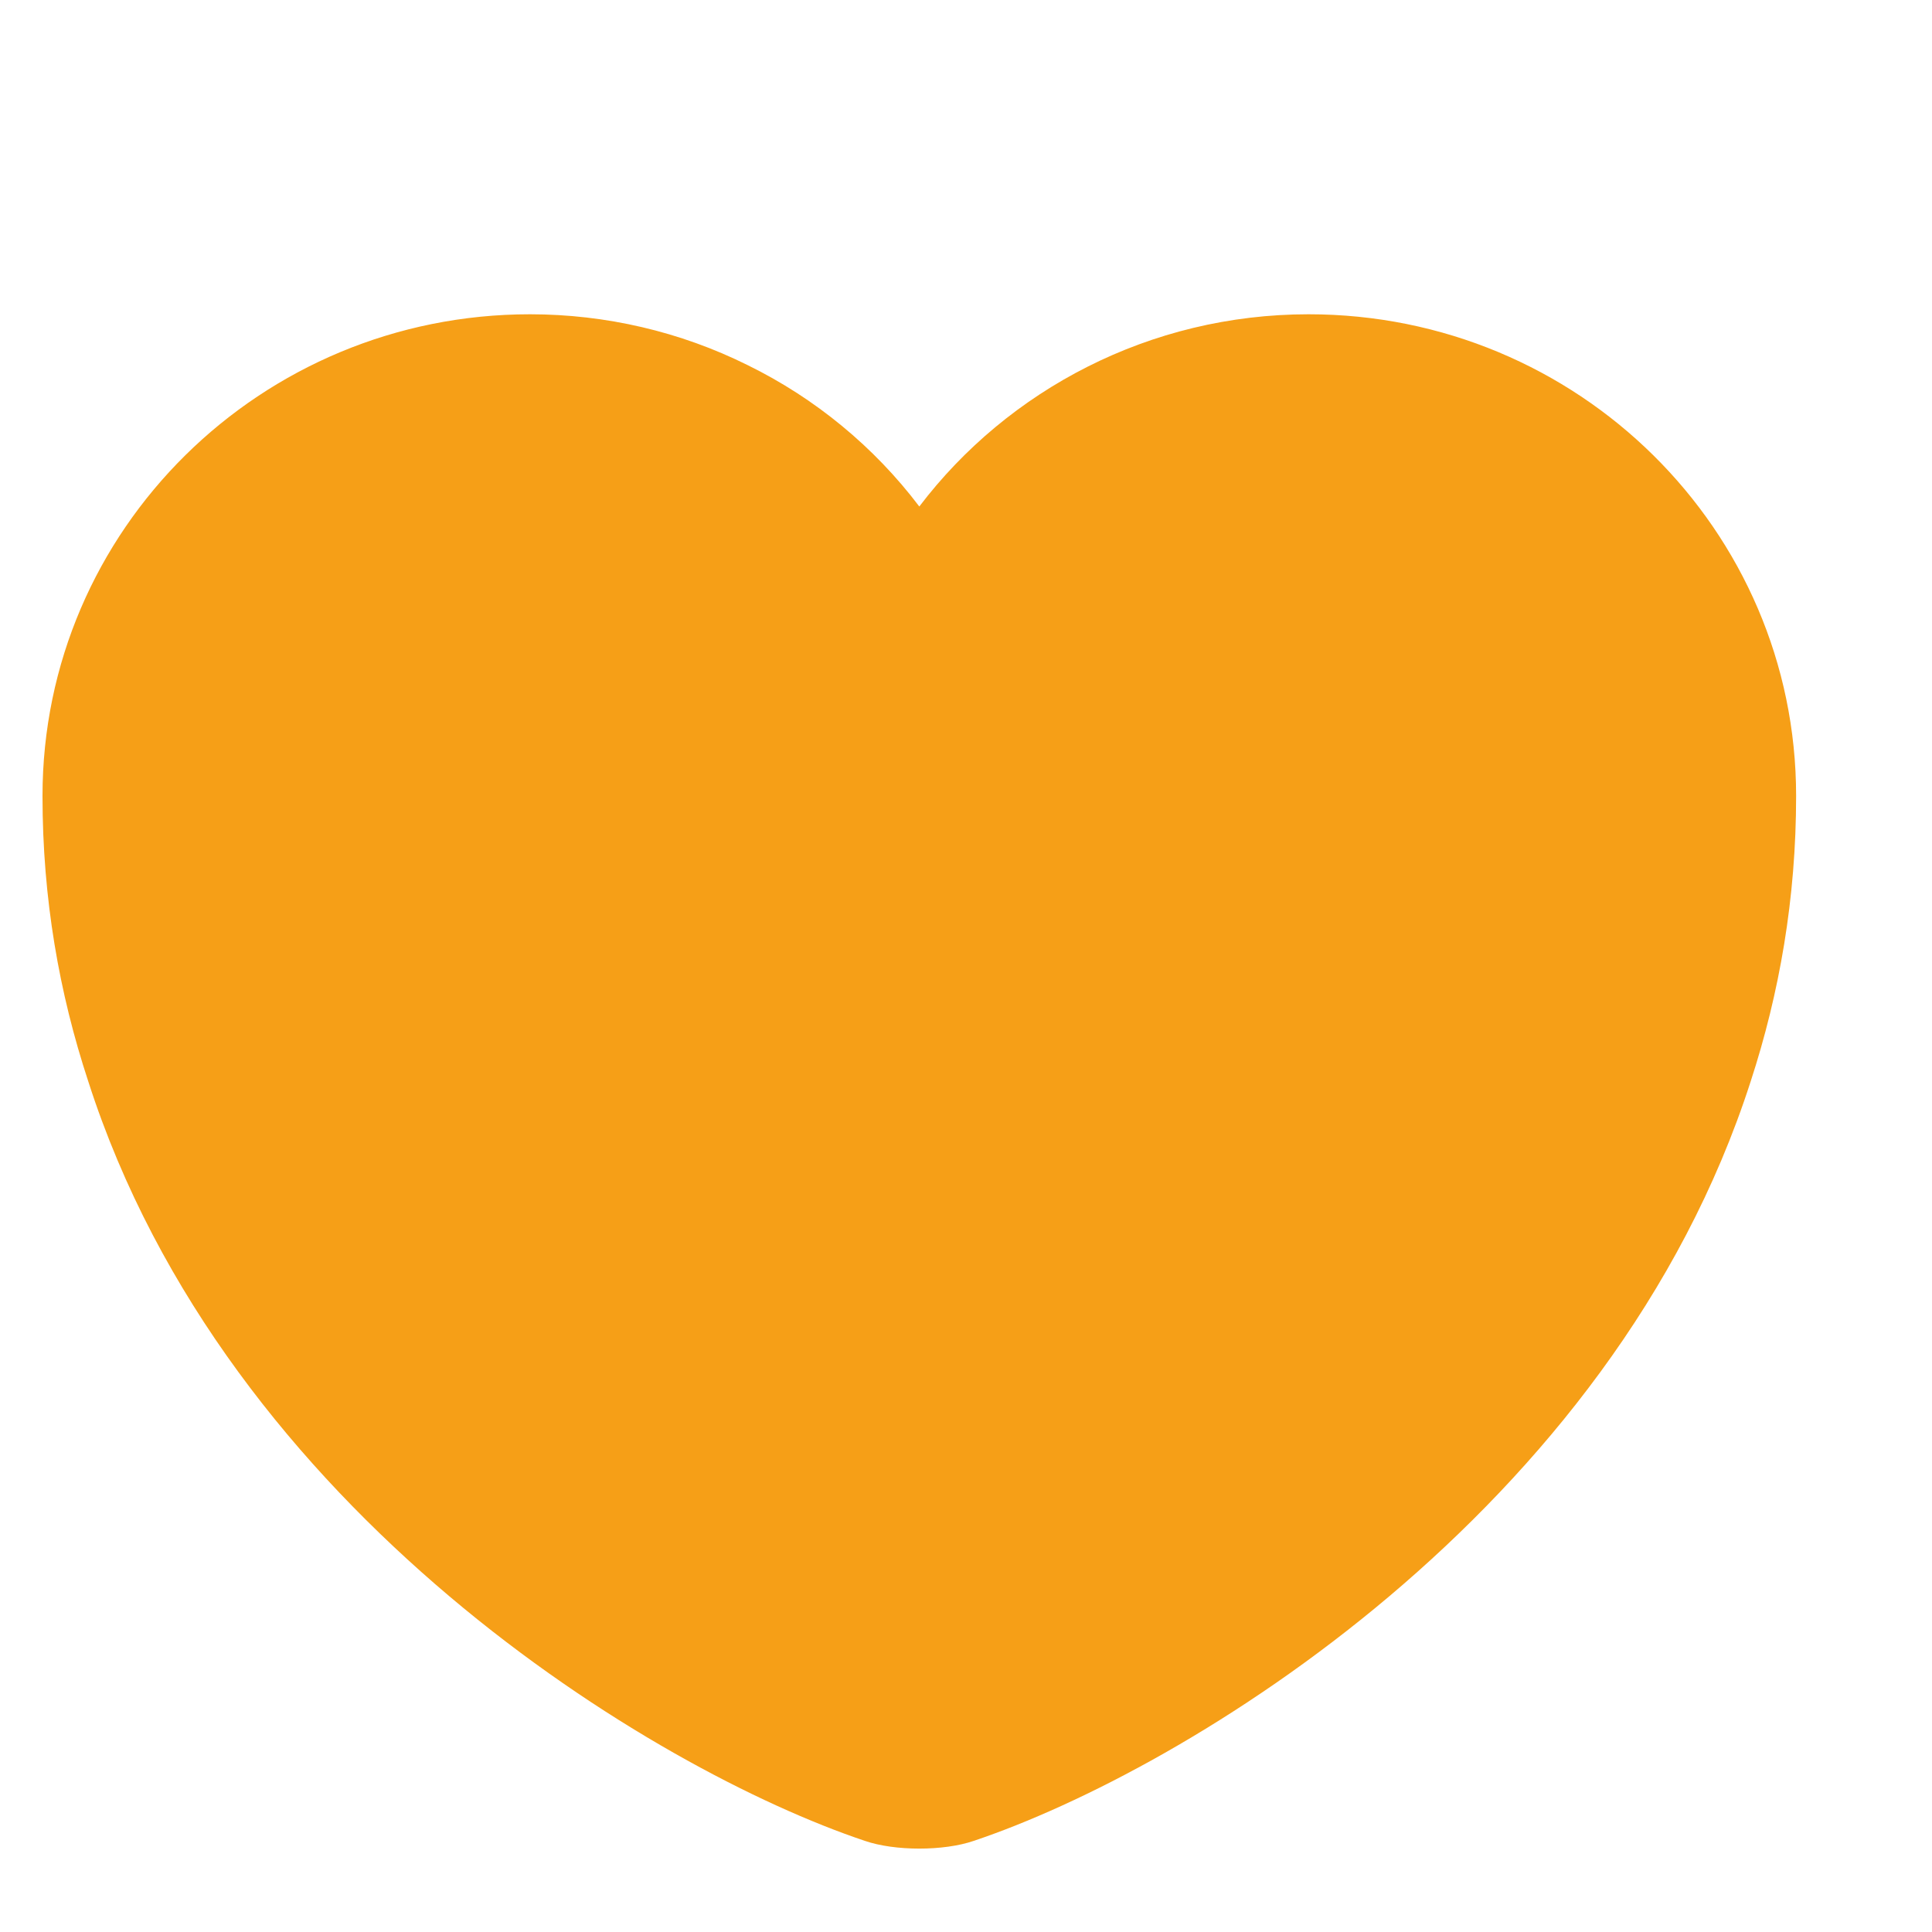 <svg width="6" height="6" viewBox="0 0 6 6" fill="none" xmlns="http://www.w3.org/2000/svg">
<path d="M4.064 0.976C3.571 0.976 3.13 1.211 2.855 1.573C2.715 1.388 2.532 1.237 2.322 1.134C2.113 1.03 1.881 0.976 1.646 0.976C0.81 0.976 0.132 1.645 0.132 2.472C0.132 2.791 0.184 3.085 0.274 3.358C0.704 4.697 2.03 5.497 2.686 5.717C2.779 5.749 2.931 5.749 3.024 5.717C3.68 5.497 5.006 4.697 5.437 3.358C5.526 3.085 5.578 2.791 5.578 2.472C5.578 1.645 4.9 0.976 4.064 0.976Z" fill="#F69F17"/>
</svg>
